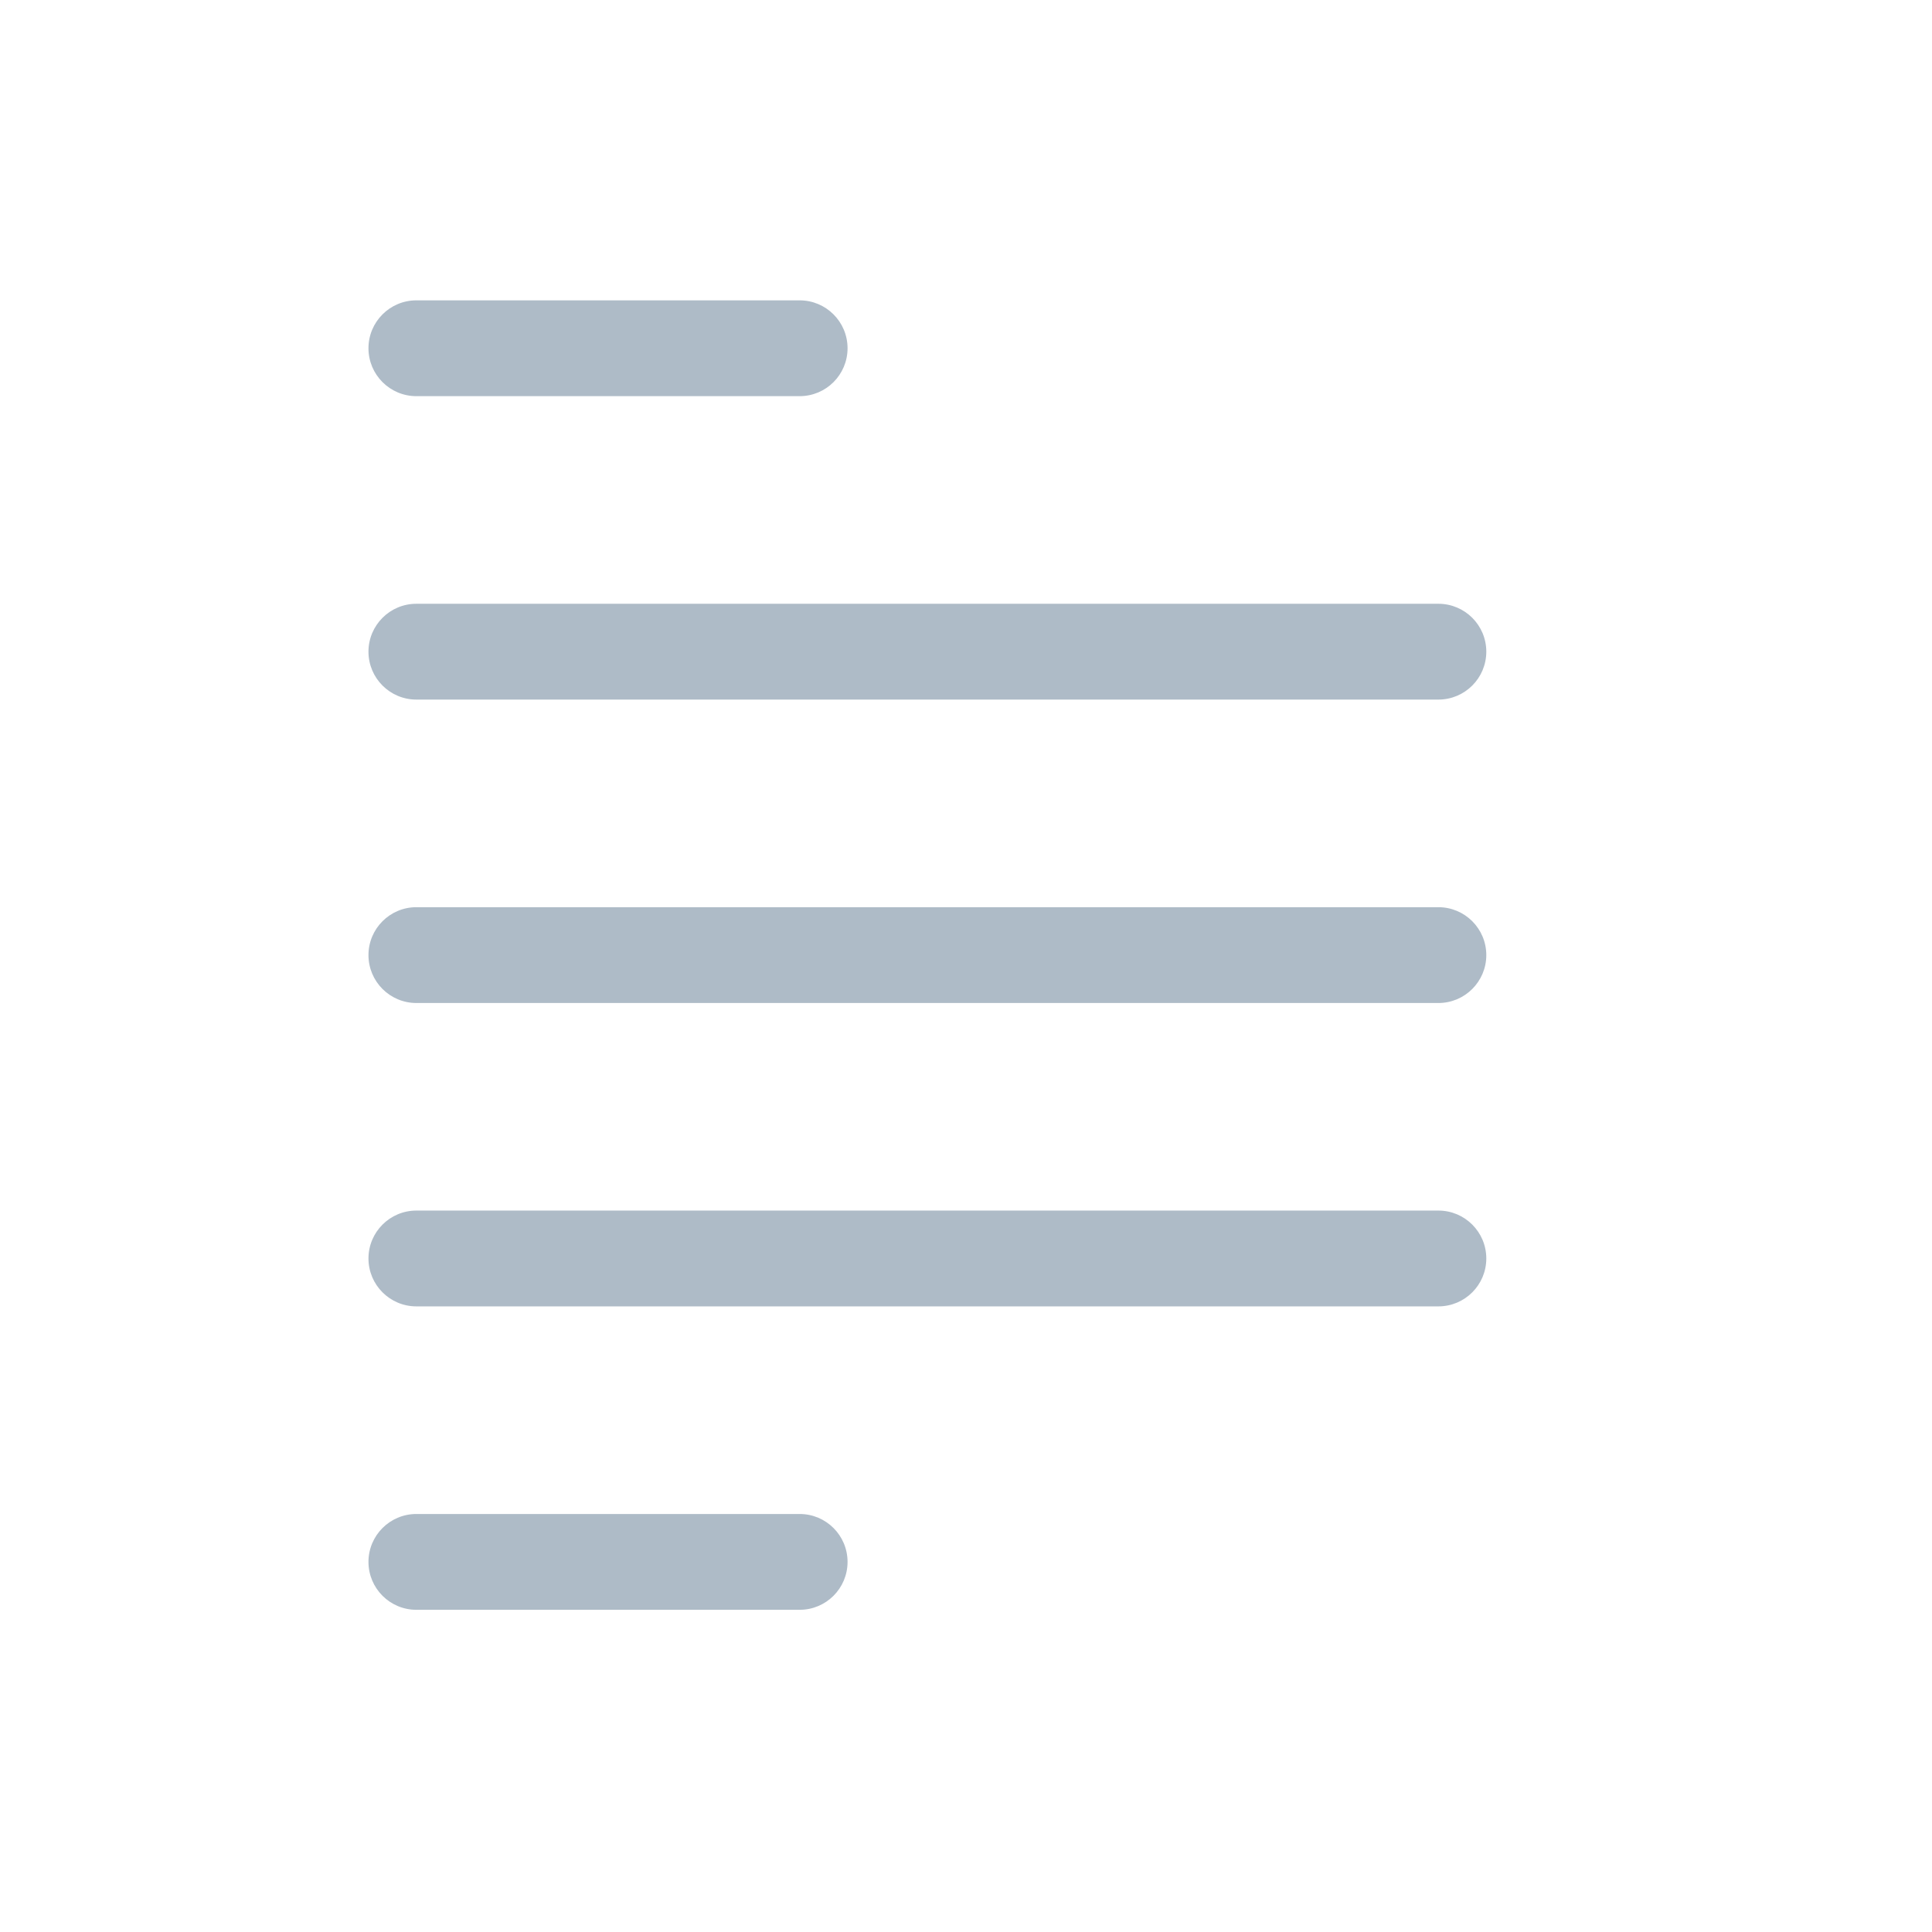 <?xml version="1.0" encoding="UTF-8"?><svg id="uuid-94255784-2852-4132-825c-e94f650fb3ef" xmlns="http://www.w3.org/2000/svg" width="39" height="39" viewBox="0 0 39 39"><path d="m8.405,6.063h7.737c.534,0,.967.433.967.967h0c0,.534-.433.967-.967.967h-7.737c-.534,0-.967-.433-.967-.967h0c0-.534.433-.967.967-.967Z" style="fill:#aebbc7; stroke-width:0px;"/><path d="m8.405,12.188h20.631c.534,0,.967.433.967.967h0c0,.534-.433.967-.967.967H8.405c-.534,0-.967-.433-.967-.967h0c0-.534.433-.967.967-.967Z" style="fill:#aebbc7; stroke-width:0px;"/><path d="m8.405,18.313h20.631c.534,0,.967.433.967.967h0c0,.534-.433.967-.967.967H8.405c-.534,0-.967-.433-.967-.967h0c0-.534.433-.967.967-.967Z" style="fill:#aebbc7; stroke-width:0px;"/><path d="m8.405,24.437h20.631c.534,0,.967.433.967.967h0c0,.534-.433.967-.967.967H8.405c-.534,0-.967-.433-.967-.967h0c0-.534.433-.967.967-.967Z" style="fill:#aebbc7; stroke-width:0px;"/><path d="m8.405,30.562h7.737c.534,0,.967.433.967.967h0c0,.534-.433.967-.967.967h-7.737c-.534,0-.967-.433-.967-.967h0c0-.534.433-.967.967-.967Z" style="fill:#aebbc7; stroke-width:0px;"/></svg>